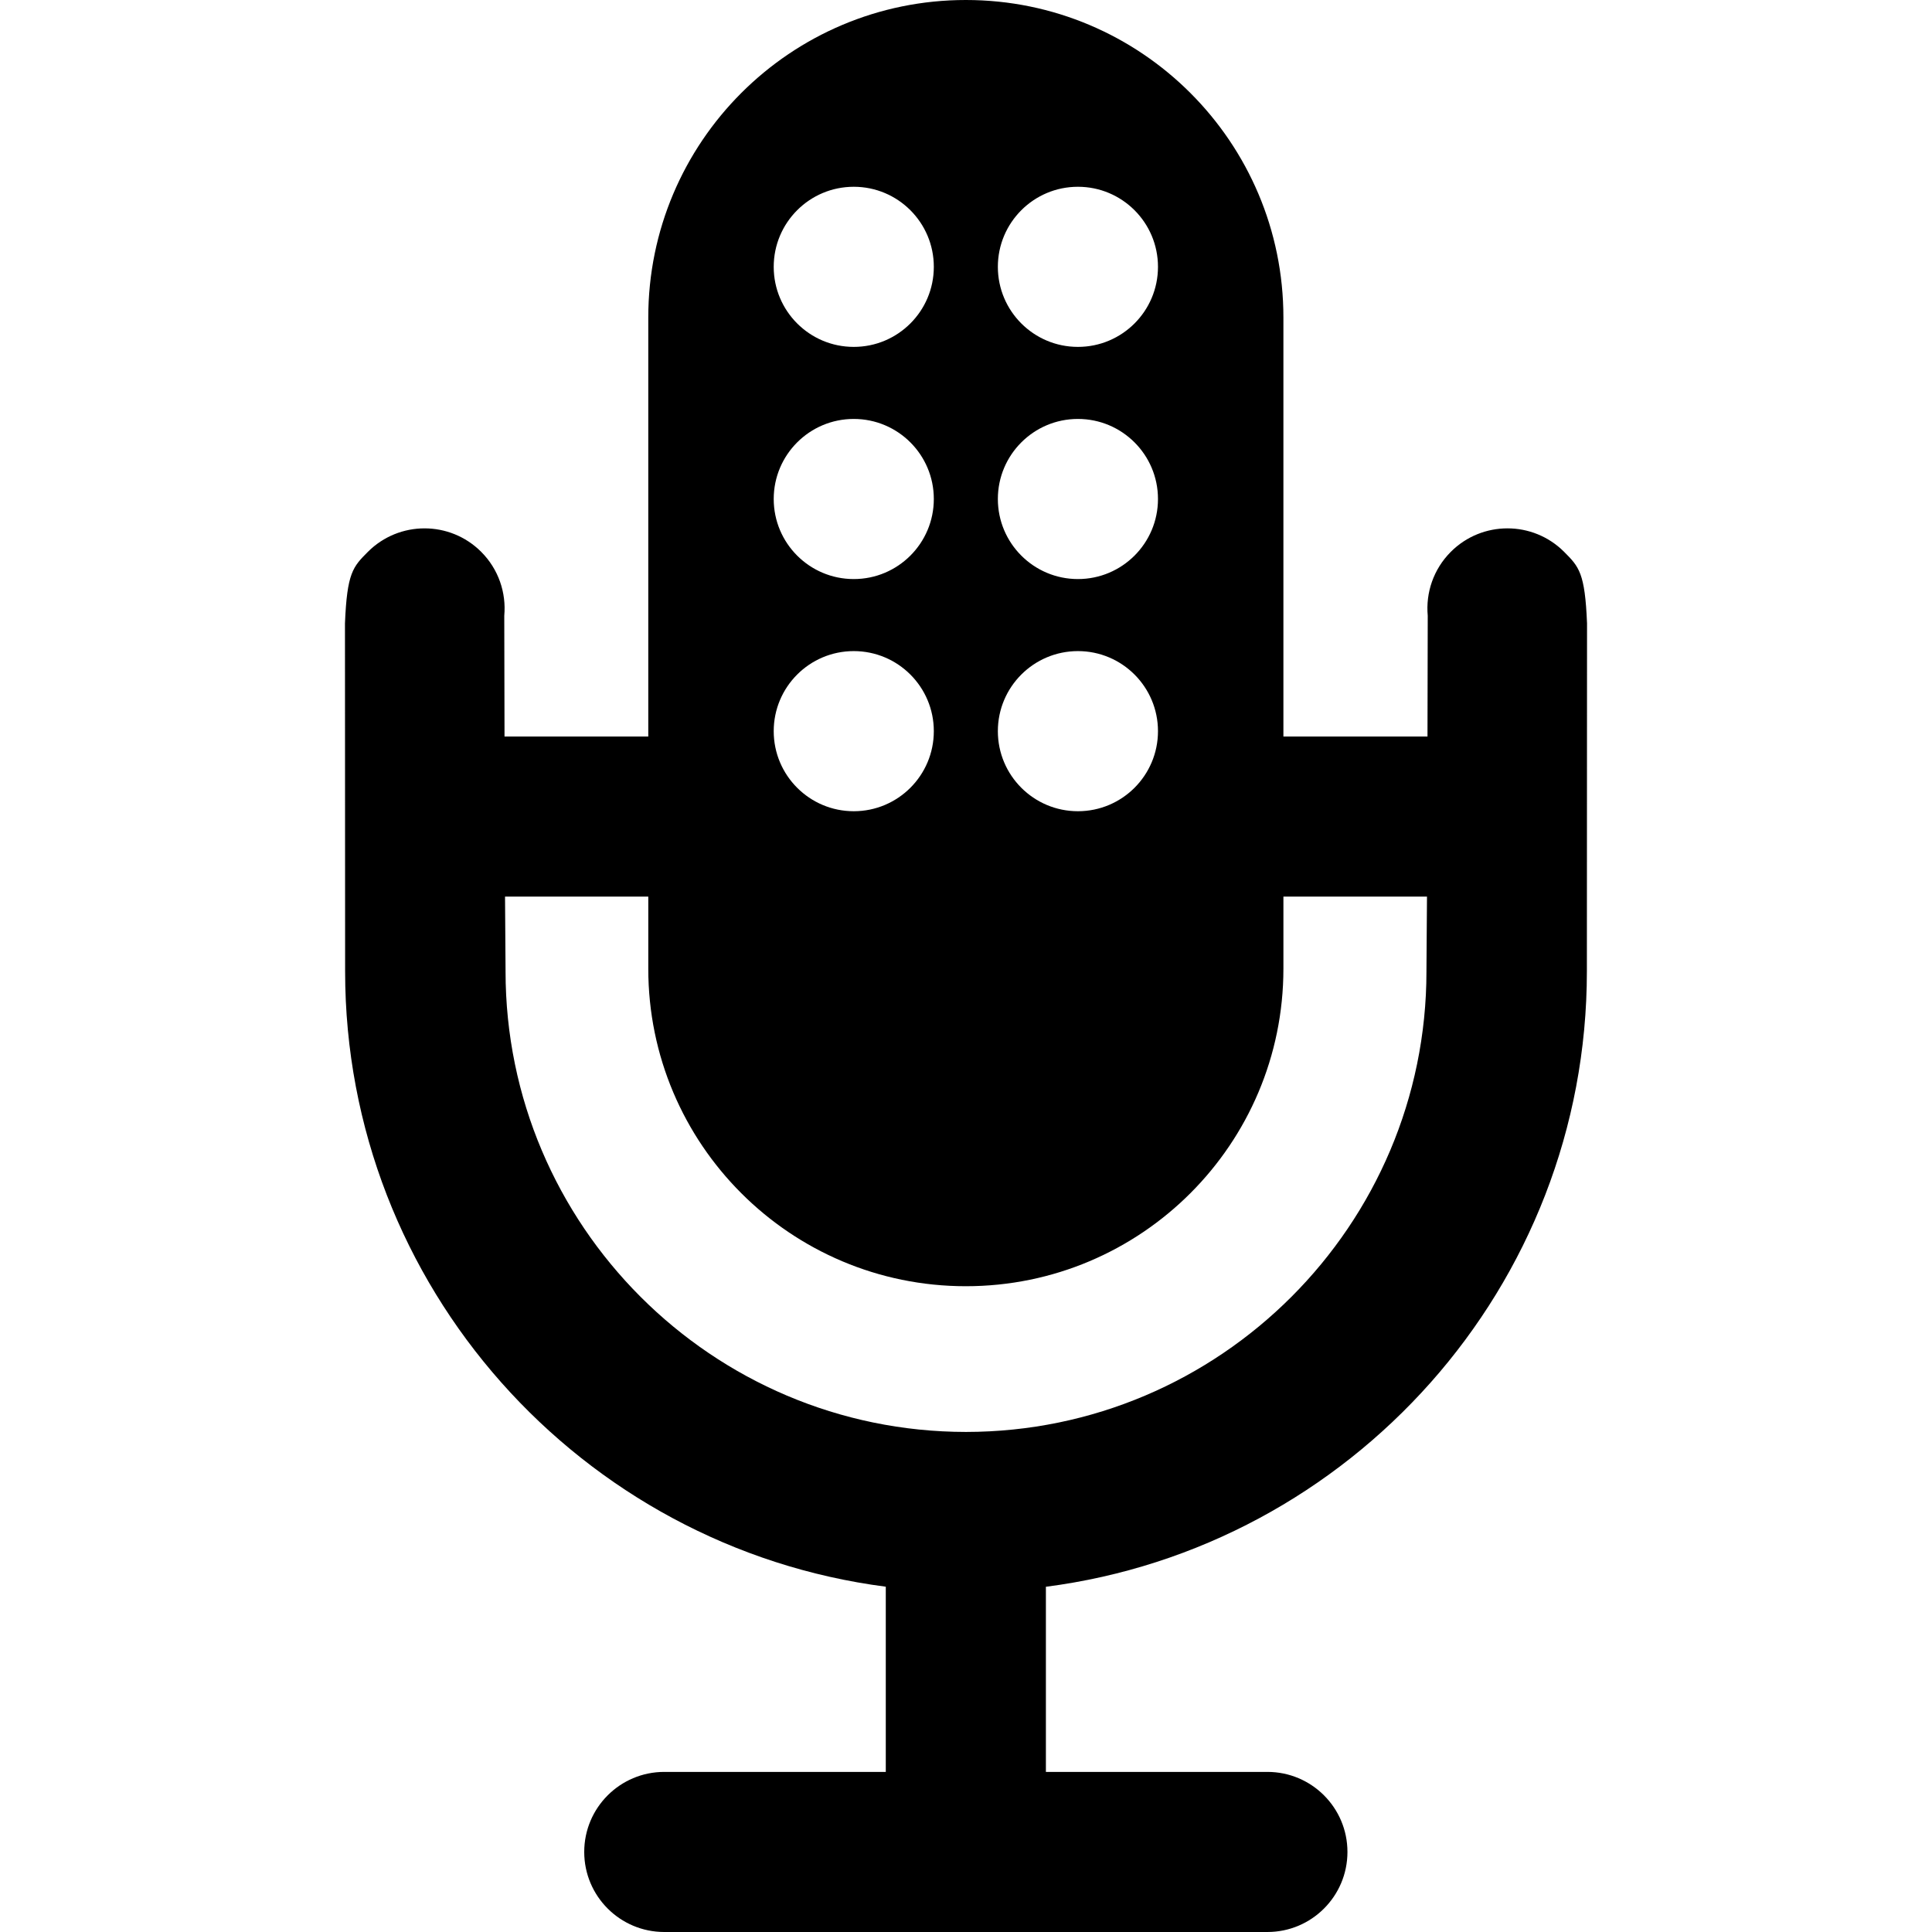 <?xml version="1.0" encoding="iso-8859-1"?>
<!-- Generator: Adobe Illustrator 16.0.0, SVG Export Plug-In . SVG Version: 6.00 Build 0)  -->
<!DOCTYPE svg PUBLIC "-//W3C//DTD SVG 1.1//EN" "http://www.w3.org/Graphics/SVG/1.1/DTD/svg11.dtd">
<svg version="1.1" id="Capa_1" xmlns="http://www.w3.org/2000/svg" xmlns:xlink="http://www.w3.org/1999/xlink" x="0px" y="0px"
	 width="476.525px" height="476.525px" viewBox="0 0 476.525 476.525" style="enable-background:new 0 0 476.525 476.525;"
	 xml:space="preserve">
<g>
	<path d="M391.44,153.754c-0.512-12.473-1.961-13.945-5.662-17.652c-7.717-7.709-20.219-7.709-27.93,0
		c-4.312,4.315-6.211,10.123-5.699,15.759c0.008,0.366-0.02,13.918-0.061,29.8H316.55V78.318C316.55,35.062,281.478,0,238.225,0
		c-43.26,0-78.329,35.062-78.329,78.318v103.344h-35.458c-0.042-15.854-0.069-29.435-0.061-29.8
		c0.511-5.636-1.388-11.444-5.699-15.759c-7.713-7.709-20.215-7.709-27.931,0c-3.702,3.707-5.151,5.179-5.662,17.652
		c0,0,0.037,85.502,0.037,85.823c0,77.727,58.238,142.062,133.355,151.779v45.68h-54.632c-10.902,0-19.747,8.836-19.747,19.744
		c0,10.906,8.845,19.744,19.747,19.744h148.758c10.902,0,19.742-8.838,19.742-19.744c0-10.908-8.84-19.744-19.742-19.744h-54.635
		v-45.664c75.156-9.695,133.434-74.047,133.434-151.795C391.403,239.256,391.44,153.754,391.44,153.754z M265.866,46.067
		c10.908,0,19.748,8.838,19.748,19.747c0,10.908-8.84,19.747-19.748,19.747c-10.9,0-19.746-8.839-19.746-19.747
		S254.966,46.067,265.866,46.067z M265.866,103.331c10.908,0,19.748,8.842,19.748,19.747c0,10.908-8.84,19.747-19.748,19.747
		c-10.9,0-19.746-8.839-19.746-19.747C246.12,112.172,254.966,103.331,265.866,103.331z M265.866,160.593
		c10.908,0,19.748,8.842,19.748,19.748c0,10.908-8.84,19.747-19.748,19.747c-10.9,0-19.746-8.839-19.746-19.747
		C246.12,169.435,254.966,160.593,265.866,160.593z M210.579,46.067c10.908,0,19.747,8.838,19.747,19.747
		c0,10.908-8.839,19.747-19.747,19.747c-10.902,0-19.743-8.839-19.743-19.747S199.677,46.067,210.579,46.067z M210.579,103.331
		c10.908,0,19.747,8.842,19.747,19.747c0,10.908-8.839,19.747-19.747,19.747c-10.902,0-19.743-8.839-19.743-19.747
		C190.836,112.172,199.677,103.331,210.579,103.331z M210.579,160.593c10.908,0,19.747,8.842,19.747,19.748
		c0,10.908-8.839,19.747-19.747,19.747c-10.902,0-19.743-8.839-19.743-19.747C190.836,169.435,199.677,160.593,210.579,160.593z
		 M351.833,239.214c0,0.124,0,0.24,0,0.363c0,62.632-50.947,113.583-113.57,113.608c-62.622-0.025-113.57-50.977-113.57-113.608
		c0-0.123,0-0.239,0-0.363c-0.021-1.795-0.071-8.8-0.128-18.065h35.333v17.772c0,43.254,35.069,78.322,78.329,78.322
		c43.252,0,78.325-35.068,78.325-78.322v-17.772h35.412C351.905,230.414,351.854,237.419,351.833,239.214z"/>
</g>
<g>
</g>
<g>
</g>
<g>
</g>
<g>
</g>
<g>
</g>
<g>
</g>
<g>
</g>
<g>
</g>
<g>
</g>
<g>
</g>
<g>
</g>
<g>
</g>
<g>
</g>
<g>
</g>
<g>
</g>
</svg>
